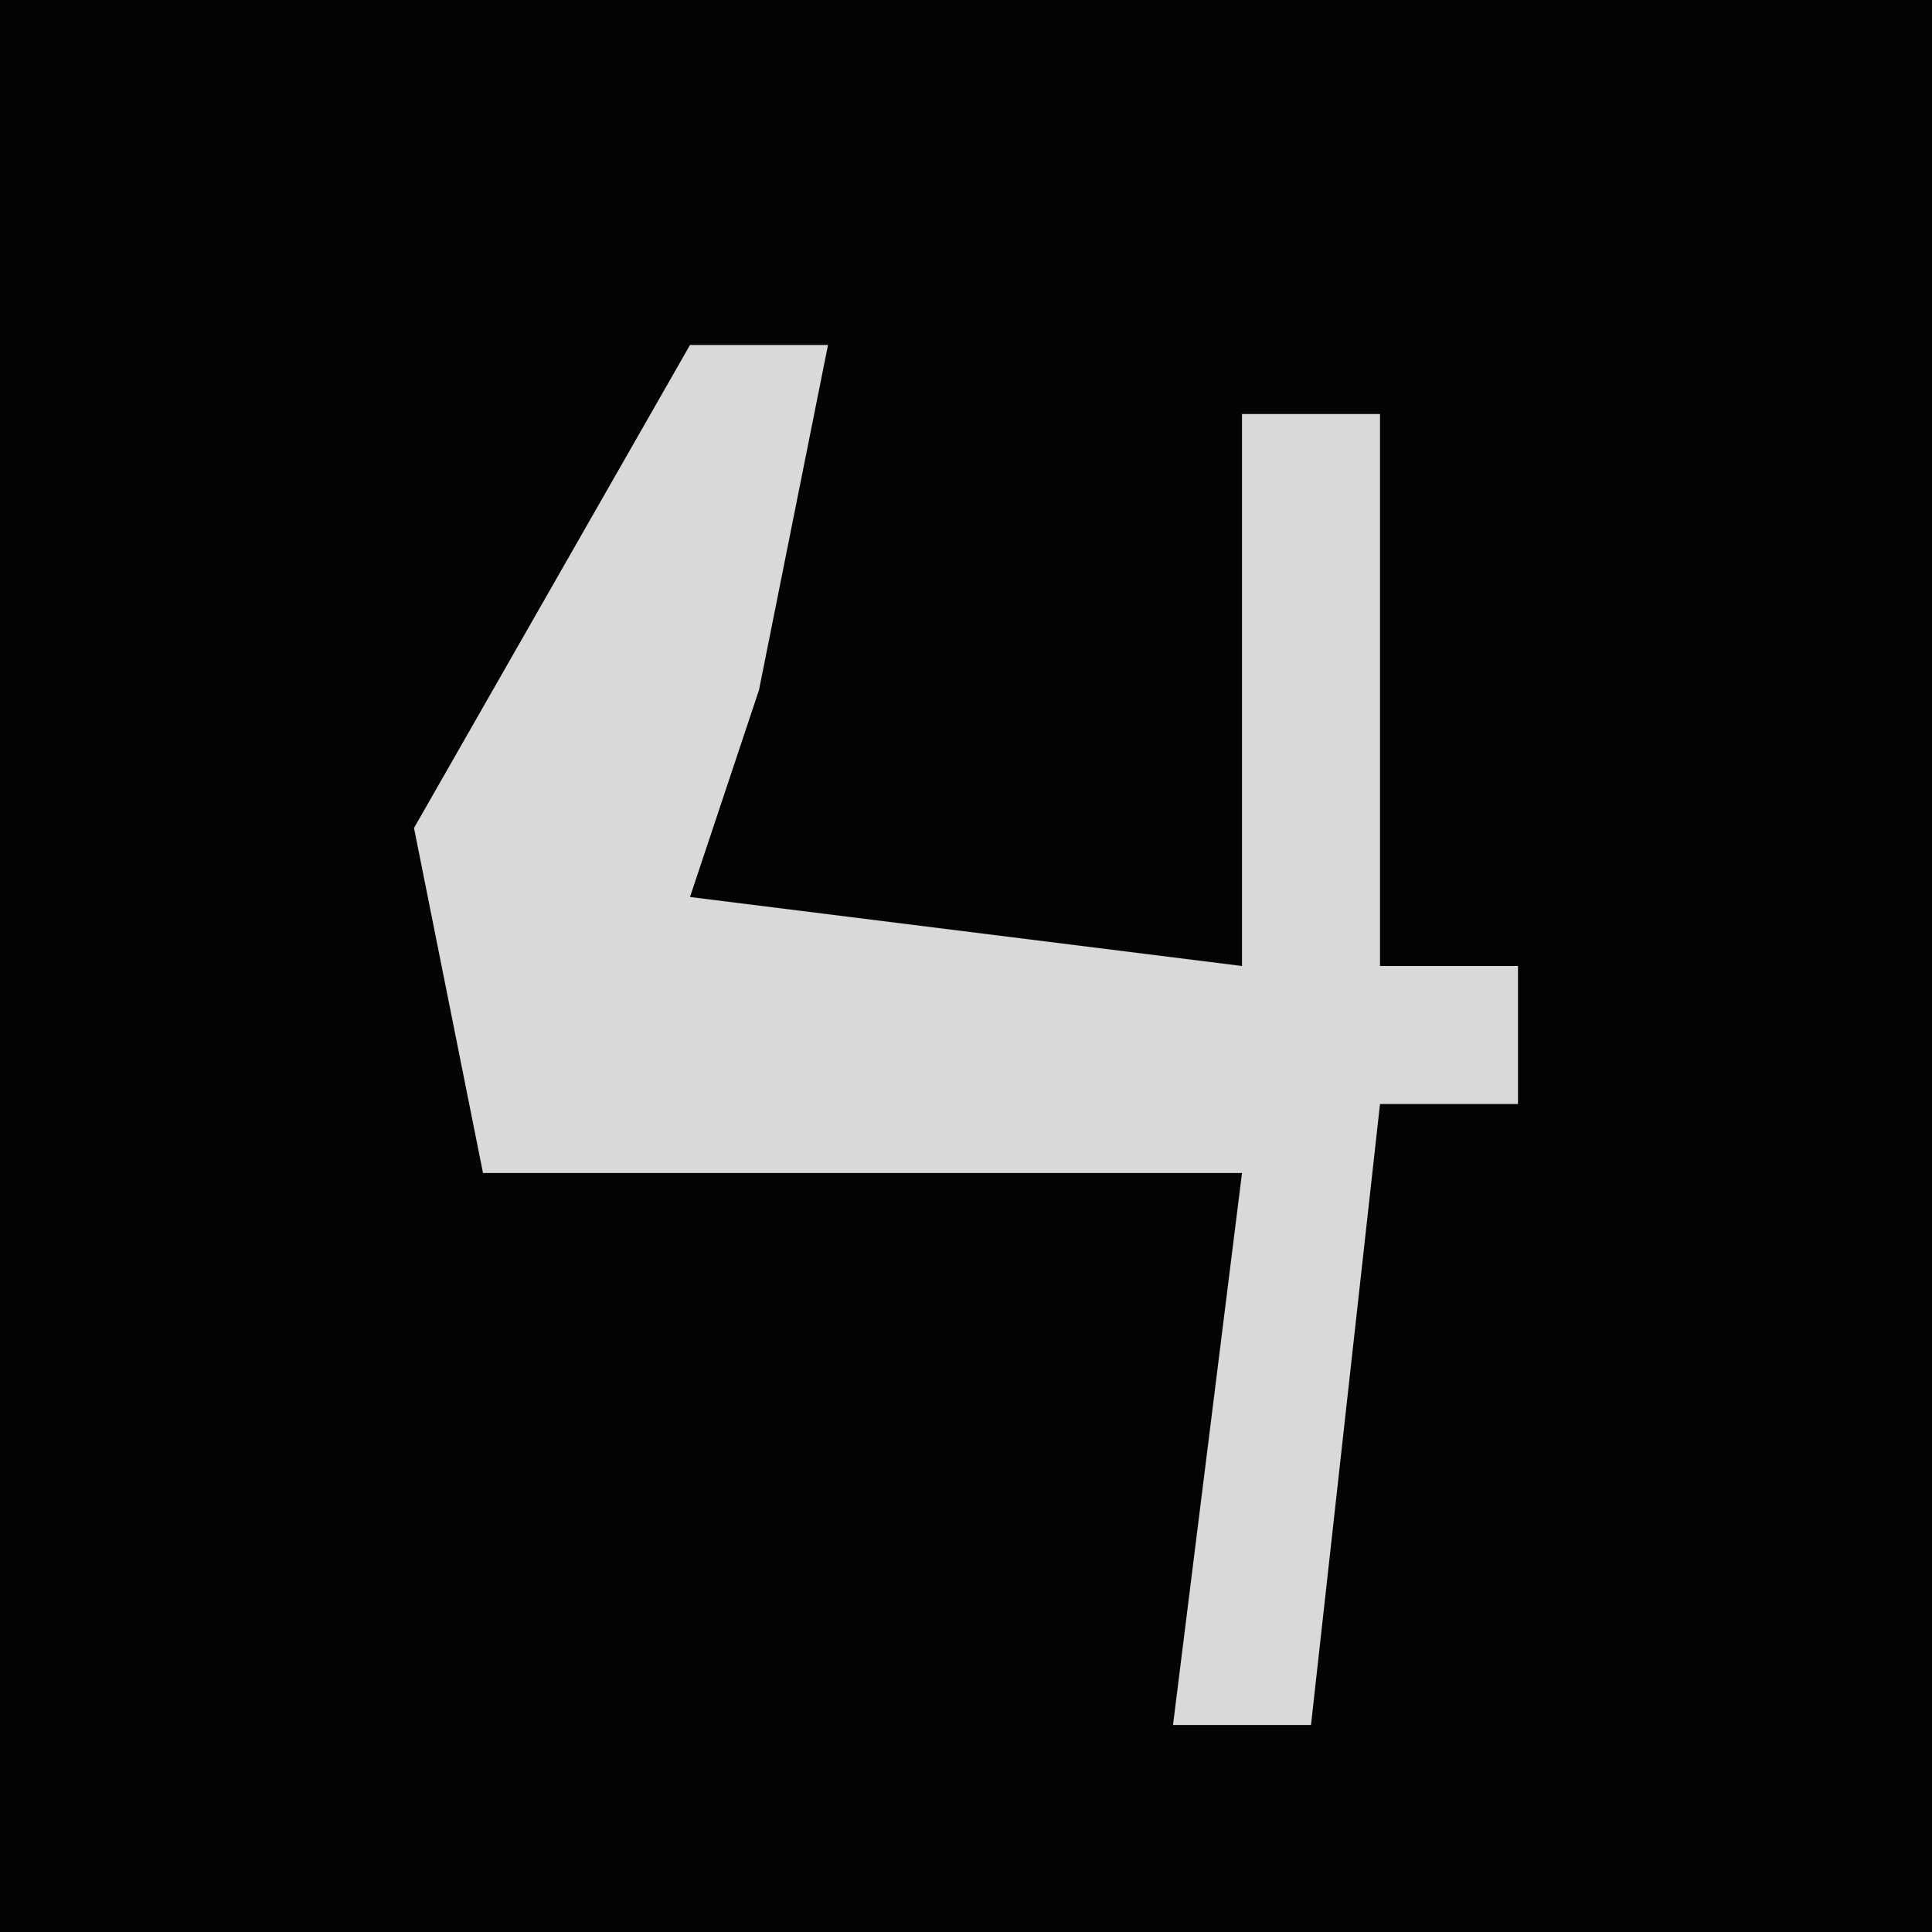 <?xml version="1.0" encoding="UTF-8"?>
<svg version="1.1" xmlns="http://www.w3.org/2000/svg" width="28" height="28">
<path d="M0,0 L28,0 L28,28 L0,28 Z " fill="#030303" transform="translate(0,0)"/>
<path d="M0,0 L2,0 L1,5 L0,8 L8,9 L8,1 L10,1 L10,9 L12,9 L12,11 L10,11 L9,20 L7,20 L8,12 L-3,12 L-4,7 Z " fill="#D9D9D9" transform="translate(10,5)"/>
</svg>
